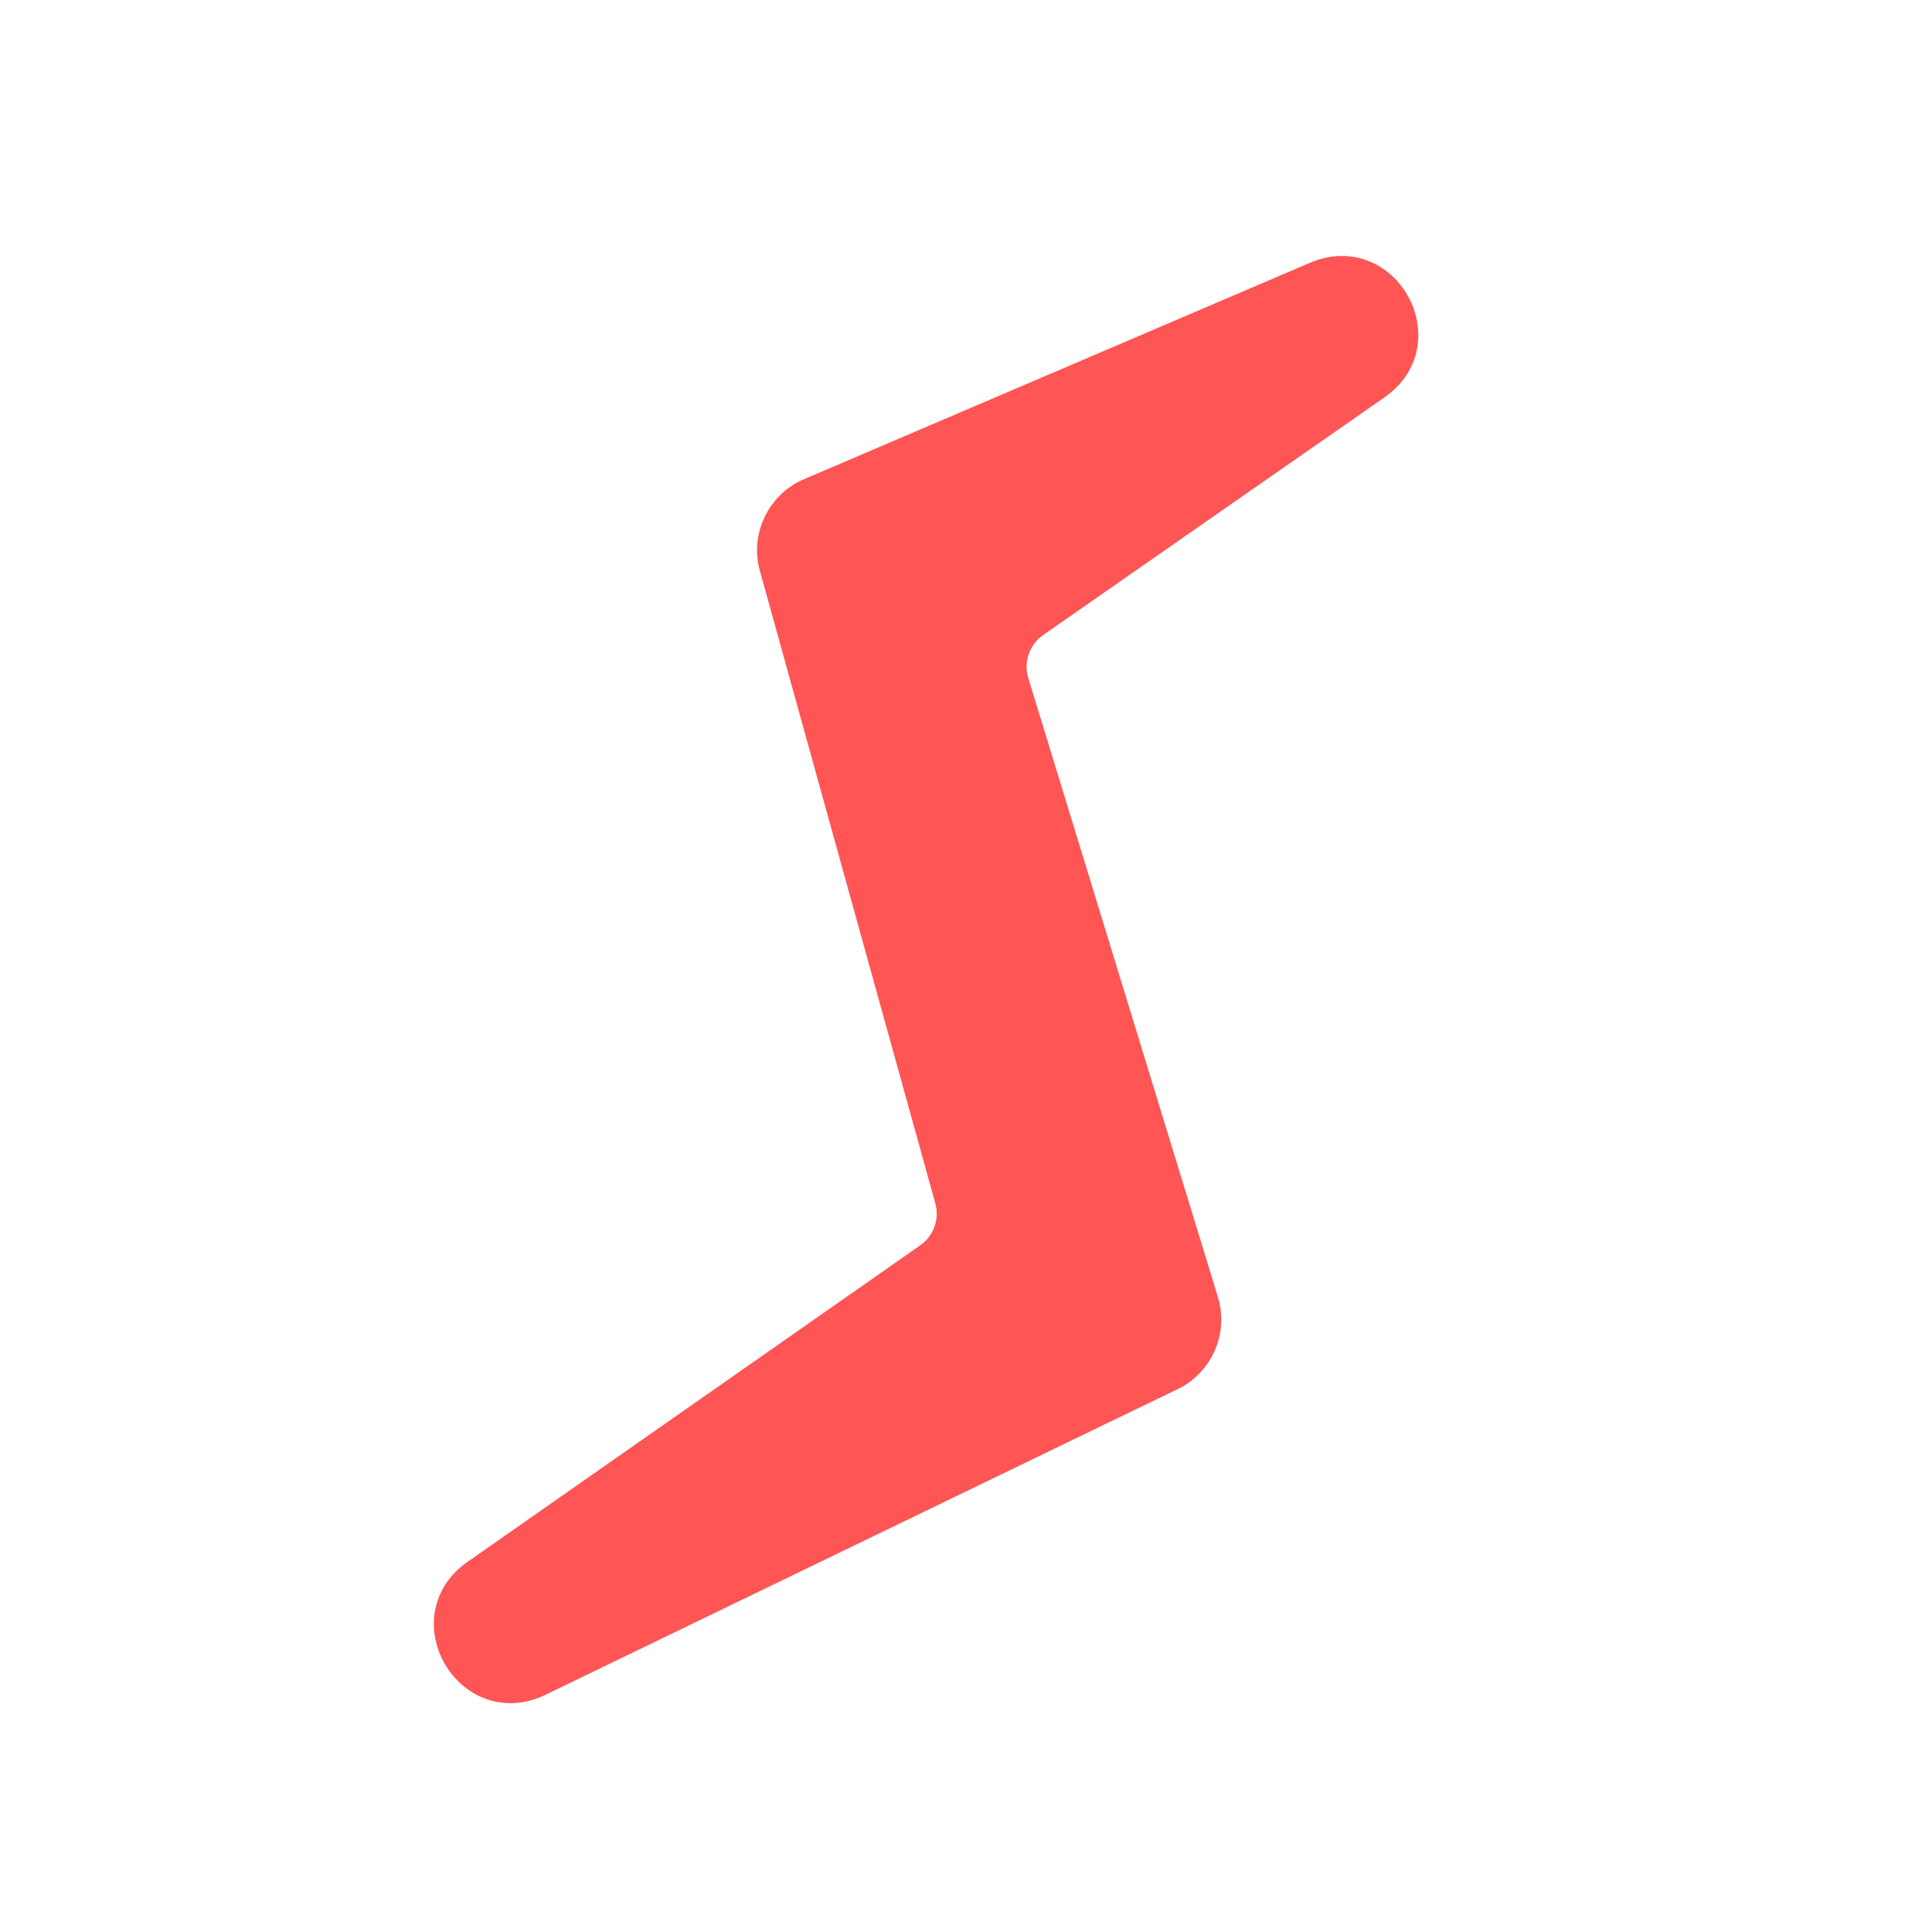<svg width="100" height="100" viewBox="0 0 100 100" fill="none" xmlns="http://www.w3.org/2000/svg">
<g clip-path="url(#clip0_1_2)">
<path d="M48.203 65.278L24.765 81.665C21.739 83.781 24.466 88.432 27.79 86.825L60.519 71C61.852 70.356 62.515 68.836 62.081 67.421L52.267 35.389C51.886 34.143 52.352 32.793 53.422 32.048L71.101 19.738C74.065 17.674 71.528 13.097 68.207 14.517L42.006 25.723C40.624 26.313 39.893 27.835 40.295 29.283L49.375 62.017C49.715 63.243 49.245 64.549 48.203 65.278Z" fill="#FF5555" stroke="#FF5555" stroke-width="2"/>
</g>
<defs>
<clipPath id="clip0_1_2">
<rect width="100" height="100" fill="white"/>
</clipPath>
</defs>
</svg>
